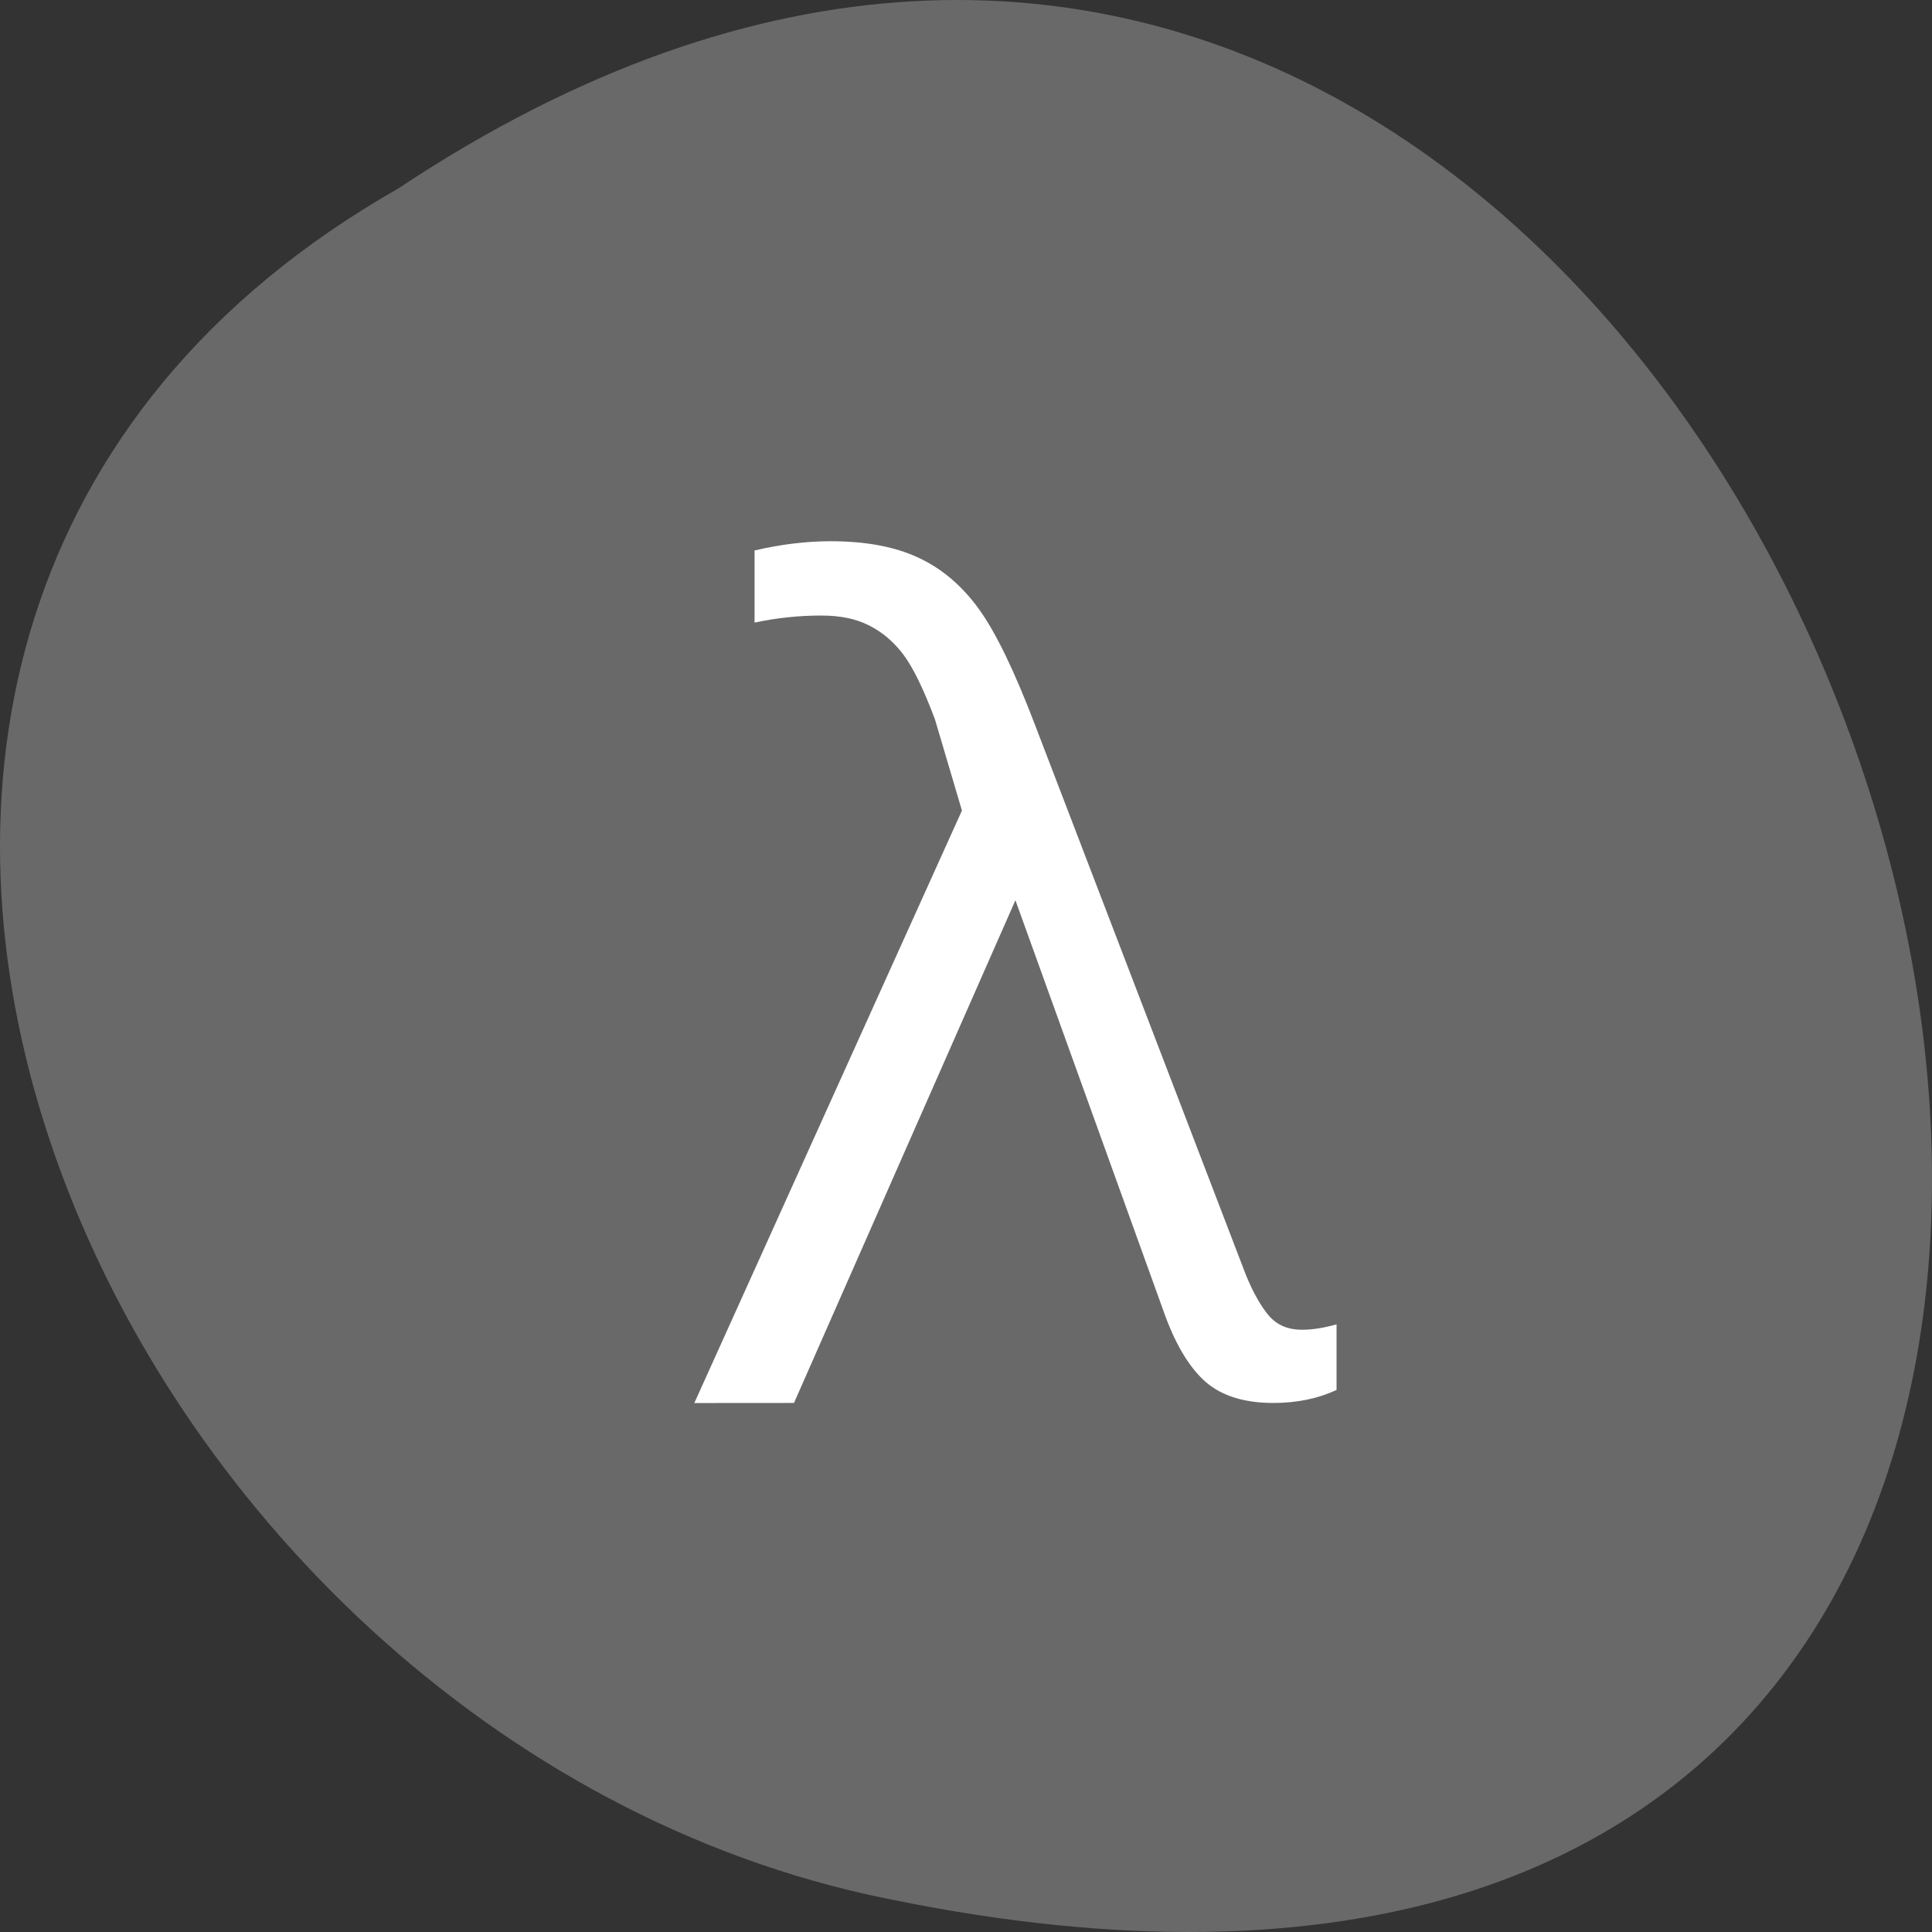 <?xml version="1.0" encoding="UTF-8" standalone="no"?>
<!-- Created with Inkscape (http://www.inkscape.org/) -->

<svg
   xmlns:dc="http://purl.org/dc/elements/1.1/"
   xmlns:cc="http://creativecommons.org/ns#"
   xmlns:rdf="http://www.w3.org/1999/02/22-rdf-syntax-ns#"
   xmlns:svg="http://www.w3.org/2000/svg"
   xmlns="http://www.w3.org/2000/svg"
   xmlns:xlink="http://www.w3.org/1999/xlink"
   xmlns:sodipodi="http://sodipodi.sourceforge.net/DTD/sodipodi-0.dtd"
   xmlns:inkscape="http://www.inkscape.org/namespaces/inkscape"
   width="256"
   height="256"
   id="svg10914"
   version="1.1"
   inkscape:version="0.48.4 r9939"
   sodipodi:docname="veusz.svg">
  <rect width="100%" height="100%" fill="#333333" stroke="none"/>
  <defs
     id="defs10916">
    <inkscape:path-effect
       effect="spiro"
       id="path-effect8785"
       is_visible="true" />
    <clipPath
       id="clipPath-220798931">
      <g
         id="g3556"
         transform="translate(0,-1004.362)">
        <path
           id="path3558"
           fill="#1890d0"
           transform="matrix(15.333,0,0,11.5,415,878.862)"
           d="m -24 13 c 0 1.105 -0.672 2 -1.5 2 -0.828 0 -1.5 -0.895 -1.5 -2 0 -1.105 0.672 -2 1.5 -2 0.828 0 1.5 0.895 1.5 2 z" />
      </g>
    </clipPath>
    <clipPath
       id="clipPath3560">
      <g
         id="g3562"
         transform="translate(0,-1004.362)">
        <path
           id="path3564"
           fill="#1890d0"
           transform="matrix(15.333,0,0,11.5,415,878.862)"
           d="m -24 13 c 0 1.105 -0.672 2 -1.5 2 -0.828 0 -1.5 -0.895 -1.5 -2 0 -1.105 0.672 -2 1.5 -2 0.828 0 1.5 0.895 1.5 2 z" />
      </g>
    </clipPath>
    <linearGradient
       x2="47"
       x1="1"
       gradientTransform="matrix(0,-1,1,0,-1.5e-6,48)"
       gradientUnits="userSpaceOnUse"
       id="linearGradient3072">
      <stop
         id="stop3567"
         stop-opacity="1"
         stop-color="#5487c0" />
      <stop
         id="stop3569"
         stop-opacity="1"
         stop-color="#6391c5"
         offset="1" />
    </linearGradient>
    <linearGradient
       id="linearGradient4460">
      <stop
         offset="0"
         style="stop-color:#891410"
         id="stop4068" />
      <stop
         offset="1"
         style="stop-color:#b81b1a"
         id="stop4070" />
    </linearGradient>
    <linearGradient
       x1="8.927"
       y1="391.611"
       x2="627.135"
       y2="391.611"
       id="linearGradient2974-9"
       xlink:href="#linearGradient4169"
       gradientUnits="userSpaceOnUse"
       gradientTransform="matrix(0.047,0,0,0.043,7.745,1010.785)" />
    <linearGradient
       id="linearGradient4169"
       inkscape:collect="always">
      <stop
         id="stop4171"
         offset="0"
         style="stop-color:#c9d5ef;stop-opacity:1" />
      <stop
         id="stop4173"
         offset="1"
         style="stop-color:#f8f9fc;stop-opacity:1" />
    </linearGradient>
    <linearGradient
       gradientUnits="userSpaceOnUse"
       y2="1.025"
       x2="24.171"
       y1="47.231"
       x1="24.342"
       id="linearGradient3810"
       xlink:href="#linearGradient3804"
       inkscape:collect="always" />
    <linearGradient
       id="linearGradient3804">
      <stop
         id="stop3806"
         offset="0"
         style="stop-color:#ffd119;stop-opacity:1;" />
      <stop
         id="stop3808"
         offset="1"
         style="stop-color:#ffdf61;stop-opacity:1;" />
    </linearGradient>
    <linearGradient
       gradientUnits="userSpaceOnUse"
       y2="514.471"
       x2="411.102"
       y1="533.14"
       x1="411.102"
       id="linearGradient4217"
       xlink:href="#linearGradient4219"
       inkscape:collect="always" />
    <linearGradient
       inkscape:collect="always"
       id="linearGradient4219">
      <stop
         style="stop-color:#f5c5c3;stop-opacity:1"
         offset="0"
         id="stop4221" />
      <stop
         style="stop-color:#fef7f6;stop-opacity:1"
         offset="1"
         id="stop4223" />
    </linearGradient>
    <clipPath
       id="clipPath-961988899">
      <g
         id="g17"
         transform="translate(0,-1004.362)">
        <path
           id="path19"
           fill="#1890d0"
           transform="matrix(15.333,0,0,11.5,415,878.862)"
           d="m -24 13 c 0 1.105 -0.672 2 -1.5 2 -0.828 0 -1.5 -0.895 -1.5 -2 0 -1.105 0.672 -2 1.5 -2 0.828 0 1.5 0.895 1.5 2 z" />
      </g>
    </clipPath>
    <clipPath
       id="clipPath-956187842">
      <g
         id="g12"
         transform="translate(0,-1004.362)">
        <path
           id="path14"
           fill="#1890d0"
           transform="matrix(15.333,0,0,11.5,415,878.862)"
           d="m -24 13 c 0 1.105 -0.672 2 -1.5 2 -0.828 0 -1.5 -0.895 -1.5 -2 0 -1.105 0.672 -2 1.5 -2 0.828 0 1.5 0.895 1.5 2 z" />
      </g>
    </clipPath>
    <linearGradient
       gradientTransform="matrix(0,-1,1,0,-1.5e-6,48)"
       gradientUnits="userSpaceOnUse"
       x2="47"
       x1="1"
       id="linearGradient3764">
      <stop
         id="stop7"
         stop-opacity="1"
         stop-color="#e4e4e4" />
      <stop
         id="stop9"
         stop-opacity="1"
         stop-color="#eee"
         offset="1" />
    </linearGradient>
    <clipPath
       id="clipPath-864832232">
      <g
         id="g17-3"
         transform="translate(0,-1004.362)">
        <path
           id="path19-5"
           fill="#1890d0"
           transform="matrix(15.333,0,0,11.5,415,878.862)"
           d="m -24 13 c 0 1.105 -0.672 2 -1.5 2 -0.828 0 -1.5 -0.895 -1.5 -2 0 -1.105 0.672 -2 1.5 -2 0.828 0 1.5 0.895 1.5 2 z" />
      </g>
    </clipPath>
    <clipPath
       id="clipPath-859244854">
      <g
         id="g12-4"
         transform="translate(0,-1004.362)">
        <path
           id="path14-1"
           fill="#1890d0"
           transform="matrix(15.333,0,0,11.5,415,878.862)"
           d="m -24 13 c 0 1.105 -0.672 2 -1.5 2 -0.828 0 -1.5 -0.895 -1.5 -2 0 -1.105 0.672 -2 1.5 -2 0.828 0 1.5 0.895 1.5 2 z" />
      </g>
    </clipPath>
    <linearGradient
       gradientTransform="matrix(0,-1,1,0,-1.5e-6,48)"
       gradientUnits="userSpaceOnUse"
       x2="47"
       x1="1"
       id="linearGradient3764-9">
      <stop
         id="stop7-1"
         stop-opacity="1"
         stop-color="#32506e" />
      <stop
         style="stop-color:#647e99;stop-opacity:1;"
         id="stop9-3"
         stop-opacity="1"
         stop-color="#38597c"
         offset="1" />
    </linearGradient>
    <linearGradient
       inkscape:collect="always"
       xlink:href="#linearGradient3764-4"
       id="linearGradient3007"
       gradientUnits="userSpaceOnUse"
       gradientTransform="translate(-57.116,-971.25)"
       x1="4"
       y1="1028.362"
       x2="44"
       y2="1028.362" />
    <clipPath
       id="clipPath-256855091">
      <g
         id="g17-0"
         transform="translate(0,-1004.362)">
        <path
           id="path19-0"
           fill="#1890d0"
           transform="matrix(15.333,0,0,11.5,415,878.862)"
           d="m -24 13 c 0 1.105 -0.672 2 -1.5 2 -0.828 0 -1.5 -0.895 -1.5 -2 0 -1.105 0.672 -2 1.5 -2 0.828 0 1.5 0.895 1.5 2 z" />
      </g>
    </clipPath>
    <clipPath
       id="clipPath-251152210">
      <g
         id="g12-7"
         transform="translate(0,-1004.362)">
        <path
           id="path14-0"
           fill="#1890d0"
           transform="matrix(15.333,0,0,11.5,415,878.862)"
           d="m -24 13 c 0 1.105 -0.672 2 -1.5 2 -0.828 0 -1.5 -0.895 -1.5 -2 0 -1.105 0.672 -2 1.5 -2 0.828 0 1.5 0.895 1.5 2 z" />
      </g>
    </clipPath>
    <linearGradient
       gradientTransform="matrix(0,-1,1,0,-1.5e-6,48)"
       gradientUnits="userSpaceOnUse"
       x2="47"
       x1="1"
       id="linearGradient3764-4">
      <stop
         id="stop7-9"
         stop-opacity="1"
         stop-color="#a5e048" />
      <stop
         style="stop-color:#cdee98;stop-opacity:1;"
         id="stop9-8"
         stop-opacity="1"
         stop-color="#afe35a"
         offset="1" />
    </linearGradient>
    <linearGradient
       id="linearGradient5161">
      <stop
         id="stop5163"
         offset="0"
         style="stop-color:#dcdcdc;stop-opacity:1" />
      <stop
         id="stop5165"
         offset="1"
         style="stop-color:#fafafa;stop-opacity:1" />
    </linearGradient>
    <linearGradient
       id="linearGradient960">
      <stop
         style="stop-color:#272822;stop-opacity:1"
         offset="0"
         id="stop962" />
      <stop
         style="stop-color:#32342c;stop-opacity:0.996"
         offset="1"
         id="stop964" />
    </linearGradient>
    <linearGradient
       gradientTransform="matrix(0.833,0,0,0.833,41.083,-187.435)"
       gradientUnits="userSpaceOnUse"
       y2="-1003.112"
       x2="3.5"
       y1="-1003.112"
       x1="-44.5"
       id="linearGradient977"
       xlink:href="#linearGradient960"
       inkscape:collect="always" />
  </defs>
  <sodipodi:namedview
     id="base"
     pagecolor="#ffffff"
     bordercolor="#666666"
     borderopacity="1.0"
     inkscape:pageopacity="0.0"
     inkscape:pageshadow="2"
     inkscape:zoom="0.87705101"
     inkscape:cx="133.94321"
     inkscape:cy="116.02806"
     inkscape:document-units="px"
     inkscape:current-layer="g8839"
     showgrid="false"
     inkscape:showpageshadow="false"
     inkscape:snap-page="true"
     inkscape:snap-bbox="true"
     inkscape:window-width="688"
     inkscape:window-height="465"
     inkscape:window-x="0"
     inkscape:window-y="426"
     inkscape:window-maximized="0"
     inkscape:snap-global="false" />
  <g
     inkscape:label="Layer 1"
     inkscape:groupmode="layer"
     id="layer1"
     transform="translate(0,-796.362)">
    <g
       id="g8839"
       transform="translate(-4.8692751e-5,-2.5394058e-6)">
      <path
         style="color:#000000;fill:#696969;fill-opacity:1;fill-rule:nonzero;stroke:none;stroke-width:4;marker:none;visibility:visible;display:inline;overflow:visible;enable-background:accumulate"
         d="M 52.774,821.337 C 245.234,693.384 363.772,1101.424 114.977,1047.405 12.158,1024.387 -50.239,880.015 52.774,821.337 z"
         id="path6974-8-4"
         inkscape:connector-curvature="0" />
      <g
         transform="matrix(5.418,0,0,5.333,-2078.616,-1856.054)"
         id="layer1-8"
         inkscape:label="Capa 1" />
      <g
         transform="matrix(4.421,0,0,4.449,28.449,-3650.01)"
         id="layer1-83"
         inkscape:label="Capa 1">
        <path
           d="m 14.375,1041.196 8.021,-17.646 -0.811,-2.723 c -0.347,-0.915 -0.666,-1.561 -0.956,-1.938 -0.29,-0.377 -0.631,-0.662 -1.025,-0.856 -0.382,-0.194 -0.857,-0.291 -1.425,-0.291 -0.672,10e-5 -1.338,0.07 -1.998,0.21 l 0,-2.148 c 0.788,-0.183 1.546,-0.275 2.276,-0.275 1.054,0 1.928,0.162 2.623,0.485 0.707,0.323 1.315,0.835 1.824,1.534 0.51,0.7 1.077,1.868 1.703,3.505 l 6.307,16.346 c 0.22,0.528 0.452,0.931 0.695,1.211 0.243,0.269 0.568,0.404 0.973,0.404 0.313,0 0.66,-0.053 1.042,-0.162 l 0,1.954 c -0.556,0.258 -1.187,0.388 -1.894,0.388 -0.857,0 -1.529,-0.204 -2.015,-0.614 -0.475,-0.409 -0.88,-1.061 -1.216,-1.954 l -4.5,-12.404 -6.637,14.972"
           style="font-size:9.054px;font-style:normal;font-variant:normal;font-weight:normal;font-stretch:normal;line-height:125%;letter-spacing:0px;word-spacing:0px;fill:#ffffff;fill-opacity:1;stroke:none;font-family:Open Sans;-inkscape-font-specification:Open Sans"
           id="path3254-2"
           inkscape:connector-curvature="0"
           sodipodi:nodetypes="cccccccccccccccccscccc" />
      </g>
    </g>
  </g>
</svg>
